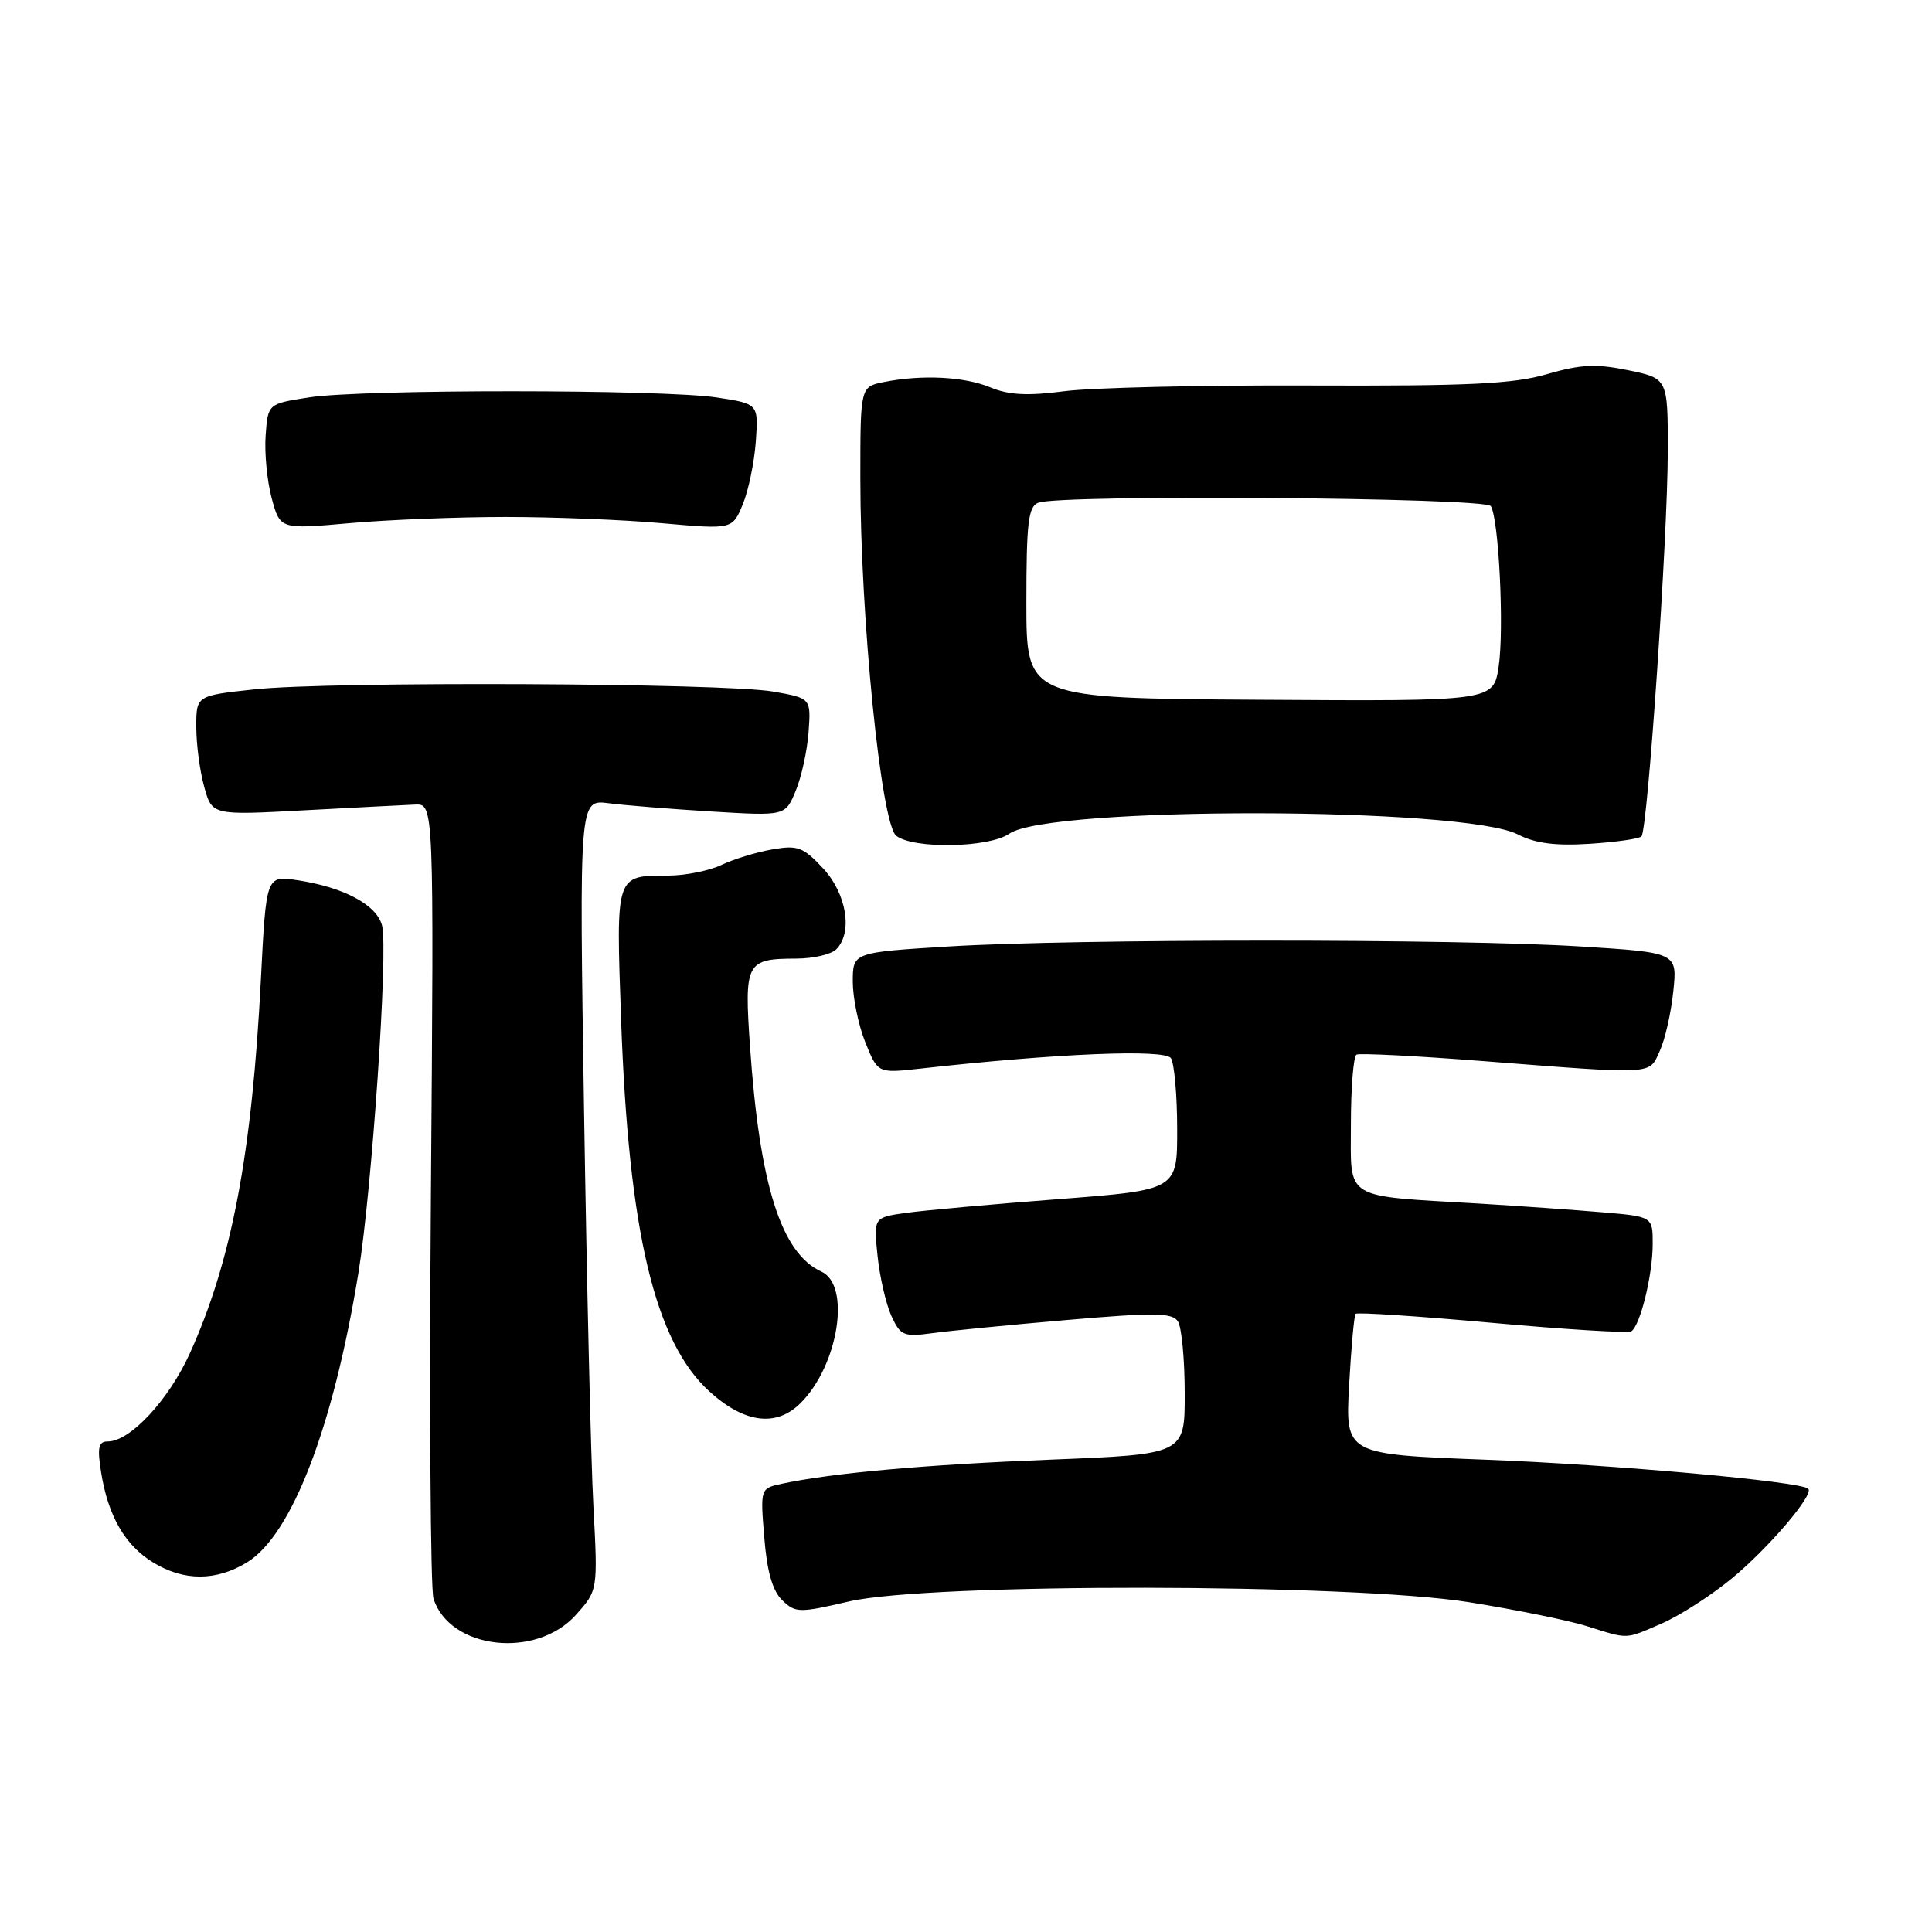 <?xml version="1.0" encoding="UTF-8" standalone="no"?>
<!DOCTYPE svg PUBLIC "-//W3C//DTD SVG 1.1//EN" "http://www.w3.org/Graphics/SVG/1.1/DTD/svg11.dtd" >
<svg xmlns="http://www.w3.org/2000/svg" xmlns:xlink="http://www.w3.org/1999/xlink" version="1.1" viewBox="0 0 256 256">
 <g >
 <path fill="currentColor"
d=" M 76.33 213.96 C 79.22 210.72 79.22 210.72 78.63 199.61 C 78.30 193.50 77.75 169.92 77.39 147.22 C 76.75 105.94 76.75 105.94 80.62 106.43 C 82.76 106.71 88.90 107.20 94.28 107.53 C 104.05 108.12 104.05 108.12 105.43 104.81 C 106.19 102.99 106.96 99.48 107.14 97.01 C 107.46 92.52 107.46 92.52 102.48 91.64 C 95.98 90.49 43.75 90.26 33.75 91.34 C 26.00 92.17 26.00 92.17 26.01 96.34 C 26.01 98.63 26.48 102.19 27.06 104.26 C 28.10 108.03 28.10 108.03 40.30 107.37 C 47.01 107.01 53.62 106.67 55.00 106.61 C 57.50 106.50 57.50 106.50 57.10 158.00 C 56.88 186.32 57.04 210.54 57.44 211.82 C 59.59 218.57 71.05 219.87 76.33 213.96 Z  M 220.17 215.13 C 222.55 214.10 226.75 211.40 229.50 209.13 C 234.37 205.10 240.38 198.05 239.61 197.27 C 238.64 196.30 213.72 194.06 196.88 193.42 C 178.27 192.71 178.27 192.71 178.76 183.61 C 179.04 178.60 179.42 174.31 179.63 174.09 C 179.83 173.86 187.95 174.40 197.69 175.28 C 207.42 176.16 215.73 176.67 216.15 176.41 C 217.33 175.68 218.99 168.95 218.99 164.85 C 219.00 161.20 219.00 161.20 212.25 160.63 C 208.54 160.31 201.22 159.80 196.00 159.48 C 177.79 158.40 179.00 159.15 179.00 148.97 C 179.00 144.10 179.34 139.95 179.75 139.74 C 180.16 139.53 187.70 139.91 196.50 140.60 C 219.56 142.39 218.47 142.45 219.93 139.25 C 220.63 137.74 221.43 134.19 221.72 131.36 C 222.26 126.22 222.26 126.22 209.38 125.41 C 192.98 124.38 142.41 124.39 125.75 125.41 C 113.00 126.20 113.00 126.20 113.00 130.08 C 113.00 132.21 113.74 135.82 114.65 138.09 C 116.31 142.22 116.31 142.22 121.90 141.60 C 140.02 139.58 154.37 138.98 155.16 140.22 C 155.60 140.93 155.98 145.14 155.98 149.59 C 156.00 157.68 156.00 157.68 140.28 158.89 C 131.64 159.55 122.58 160.37 120.16 160.70 C 115.75 161.31 115.75 161.31 116.28 166.40 C 116.57 169.21 117.40 172.79 118.11 174.36 C 119.32 176.99 119.74 177.17 123.55 176.65 C 125.82 176.34 133.87 175.55 141.44 174.90 C 153.06 173.90 155.34 173.93 156.09 175.11 C 156.57 175.87 156.98 180.15 156.98 184.60 C 157.00 192.70 157.00 192.70 139.25 193.41 C 122.58 194.07 110.26 195.18 103.62 196.60 C 100.74 197.22 100.74 197.22 101.27 203.72 C 101.63 208.24 102.36 210.78 103.64 212.03 C 105.40 213.73 105.87 213.74 112.50 212.20 C 123.16 209.73 179.08 209.80 194.72 212.31 C 200.89 213.30 207.87 214.72 210.22 215.46 C 215.88 217.23 215.24 217.26 220.17 215.13 Z  M 32.72 207.03 C 38.66 203.41 44.16 189.12 47.50 168.63 C 49.29 157.61 51.45 125.93 50.63 122.66 C 49.94 119.90 45.56 117.56 39.38 116.63 C 35.27 116.02 35.27 116.02 34.57 129.76 C 33.39 152.92 30.69 167.12 25.14 179.36 C 22.34 185.52 17.24 191.00 14.30 191.00 C 13.04 191.00 12.87 191.78 13.40 195.10 C 14.32 200.88 16.57 204.77 20.30 207.04 C 24.37 209.53 28.63 209.52 32.72 207.03 Z  M 106.09 185.91 C 111.11 180.89 112.78 170.28 108.83 168.49 C 103.52 166.07 100.65 157.03 99.38 138.65 C 98.61 127.49 98.85 127.04 105.55 127.02 C 107.78 127.01 110.14 126.46 110.80 125.80 C 113.03 123.57 112.19 118.42 109.05 115.05 C 106.42 112.23 105.69 111.96 102.30 112.56 C 100.21 112.92 97.19 113.85 95.60 114.61 C 94.00 115.37 90.85 116.01 88.60 116.02 C 81.51 116.04 81.62 115.72 82.30 135.15 C 83.29 163.24 86.77 177.85 94.05 184.42 C 98.67 188.60 102.88 189.12 106.09 185.91 Z  M 133.74 110.47 C 138.98 106.80 194.02 106.89 201.15 110.58 C 203.42 111.75 206.10 112.10 210.62 111.81 C 214.09 111.59 217.18 111.15 217.50 110.83 C 218.32 110.01 220.97 71.32 220.99 59.82 C 221.00 50.14 221.00 50.14 215.75 49.06 C 211.49 48.18 209.46 48.28 205.00 49.57 C 200.53 50.88 194.61 51.16 173.50 51.08 C 159.20 51.02 144.58 51.37 141.00 51.84 C 136.19 52.47 133.67 52.34 131.28 51.35 C 127.83 49.90 122.18 49.61 117.12 50.62 C 114.00 51.25 114.00 51.25 114.00 63.36 C 114.00 81.79 116.75 109.20 118.76 110.75 C 121.06 112.53 131.07 112.34 133.74 110.47 Z  M 67.00 68.50 C 73.33 68.50 82.67 68.87 87.77 69.33 C 97.04 70.15 97.04 70.15 98.42 66.83 C 99.18 65.00 99.95 61.25 100.15 58.50 C 100.50 53.51 100.50 53.51 95.00 52.67 C 87.80 51.58 48.06 51.56 41.00 52.65 C 35.50 53.50 35.50 53.50 35.20 57.69 C 35.03 60.00 35.39 63.74 36.00 66.01 C 37.12 70.14 37.12 70.14 46.31 69.32 C 51.36 68.87 60.67 68.50 67.00 68.50 Z  M 136.00 79.87 C 136.00 69.25 136.25 67.12 137.58 66.61 C 140.50 65.49 196.83 65.92 197.54 67.06 C 198.61 68.80 199.32 83.36 198.58 88.32 C 197.89 92.92 197.89 92.92 166.95 92.72 C 136.00 92.53 136.00 92.53 136.00 79.87 Z "/>
</g>
</svg>